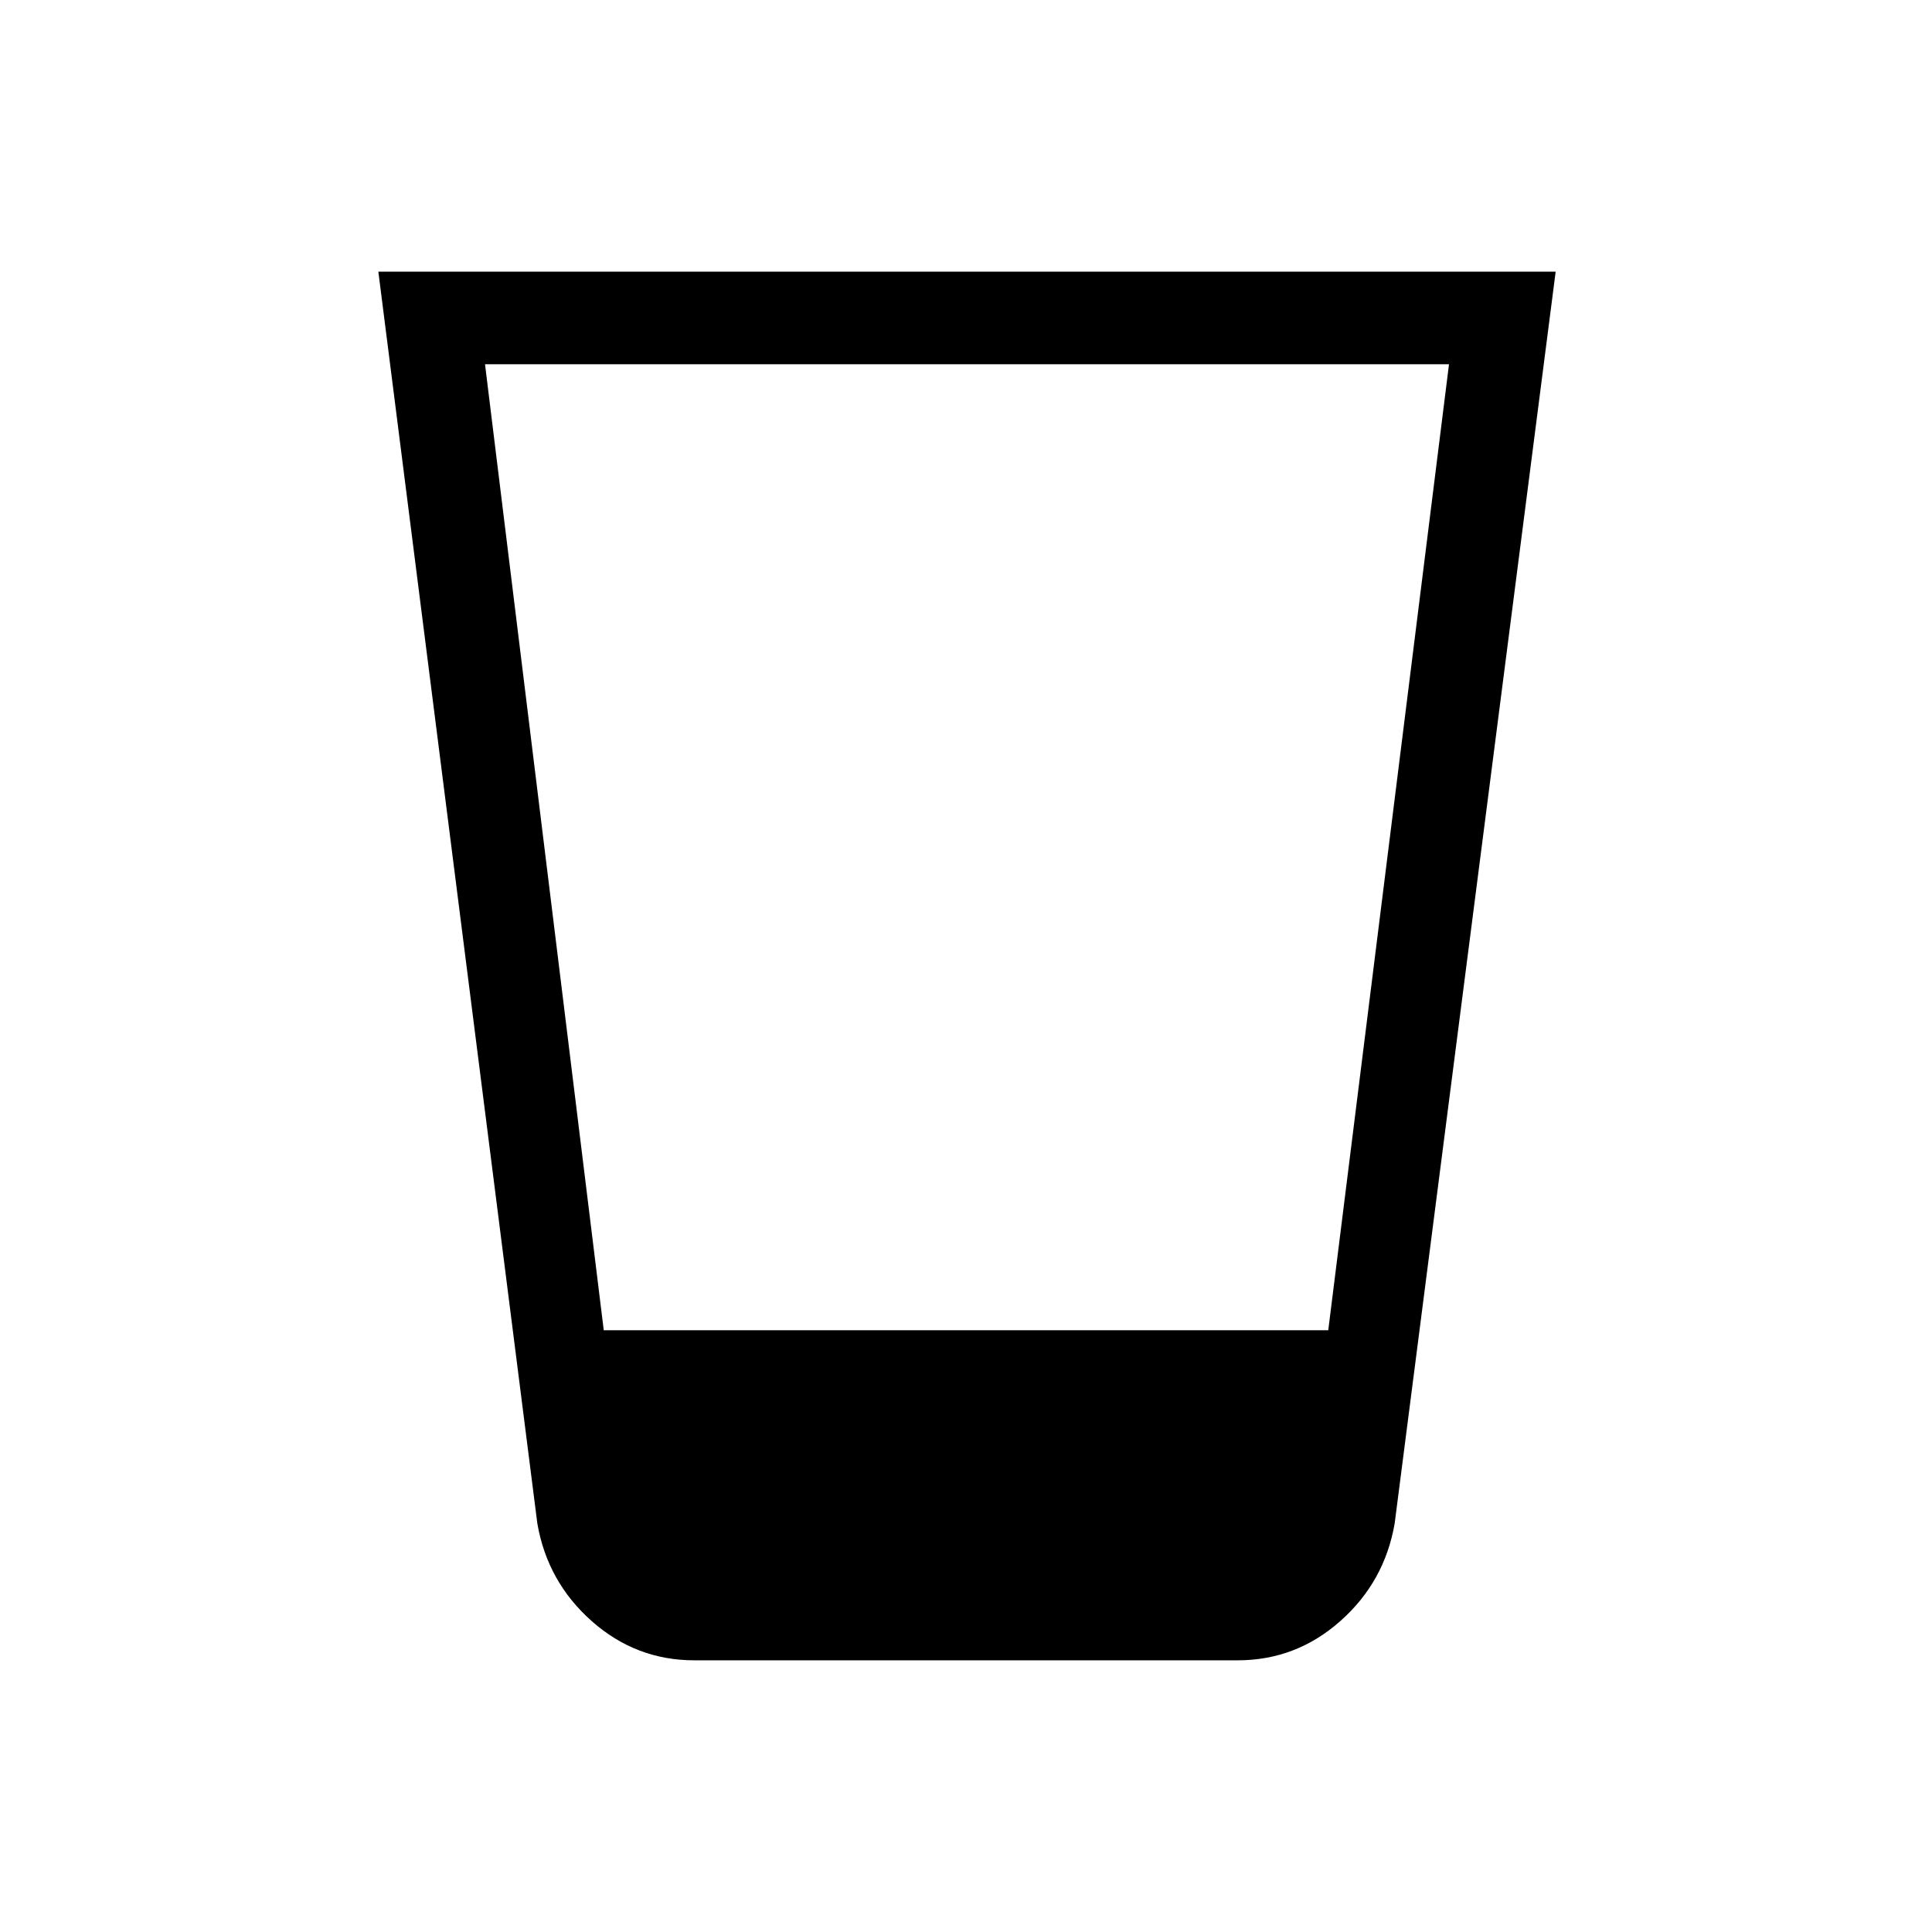 <svg xmlns="http://www.w3.org/2000/svg" height="20" viewBox="0 96 960 960" width="20"><path d="M345 921q-29 0-51-19.5T267 853l-79-622h585l-80 622q-5 29-27 48.5T615 921H345ZM241 277l59 480h360l60-480H241Z"/></svg>